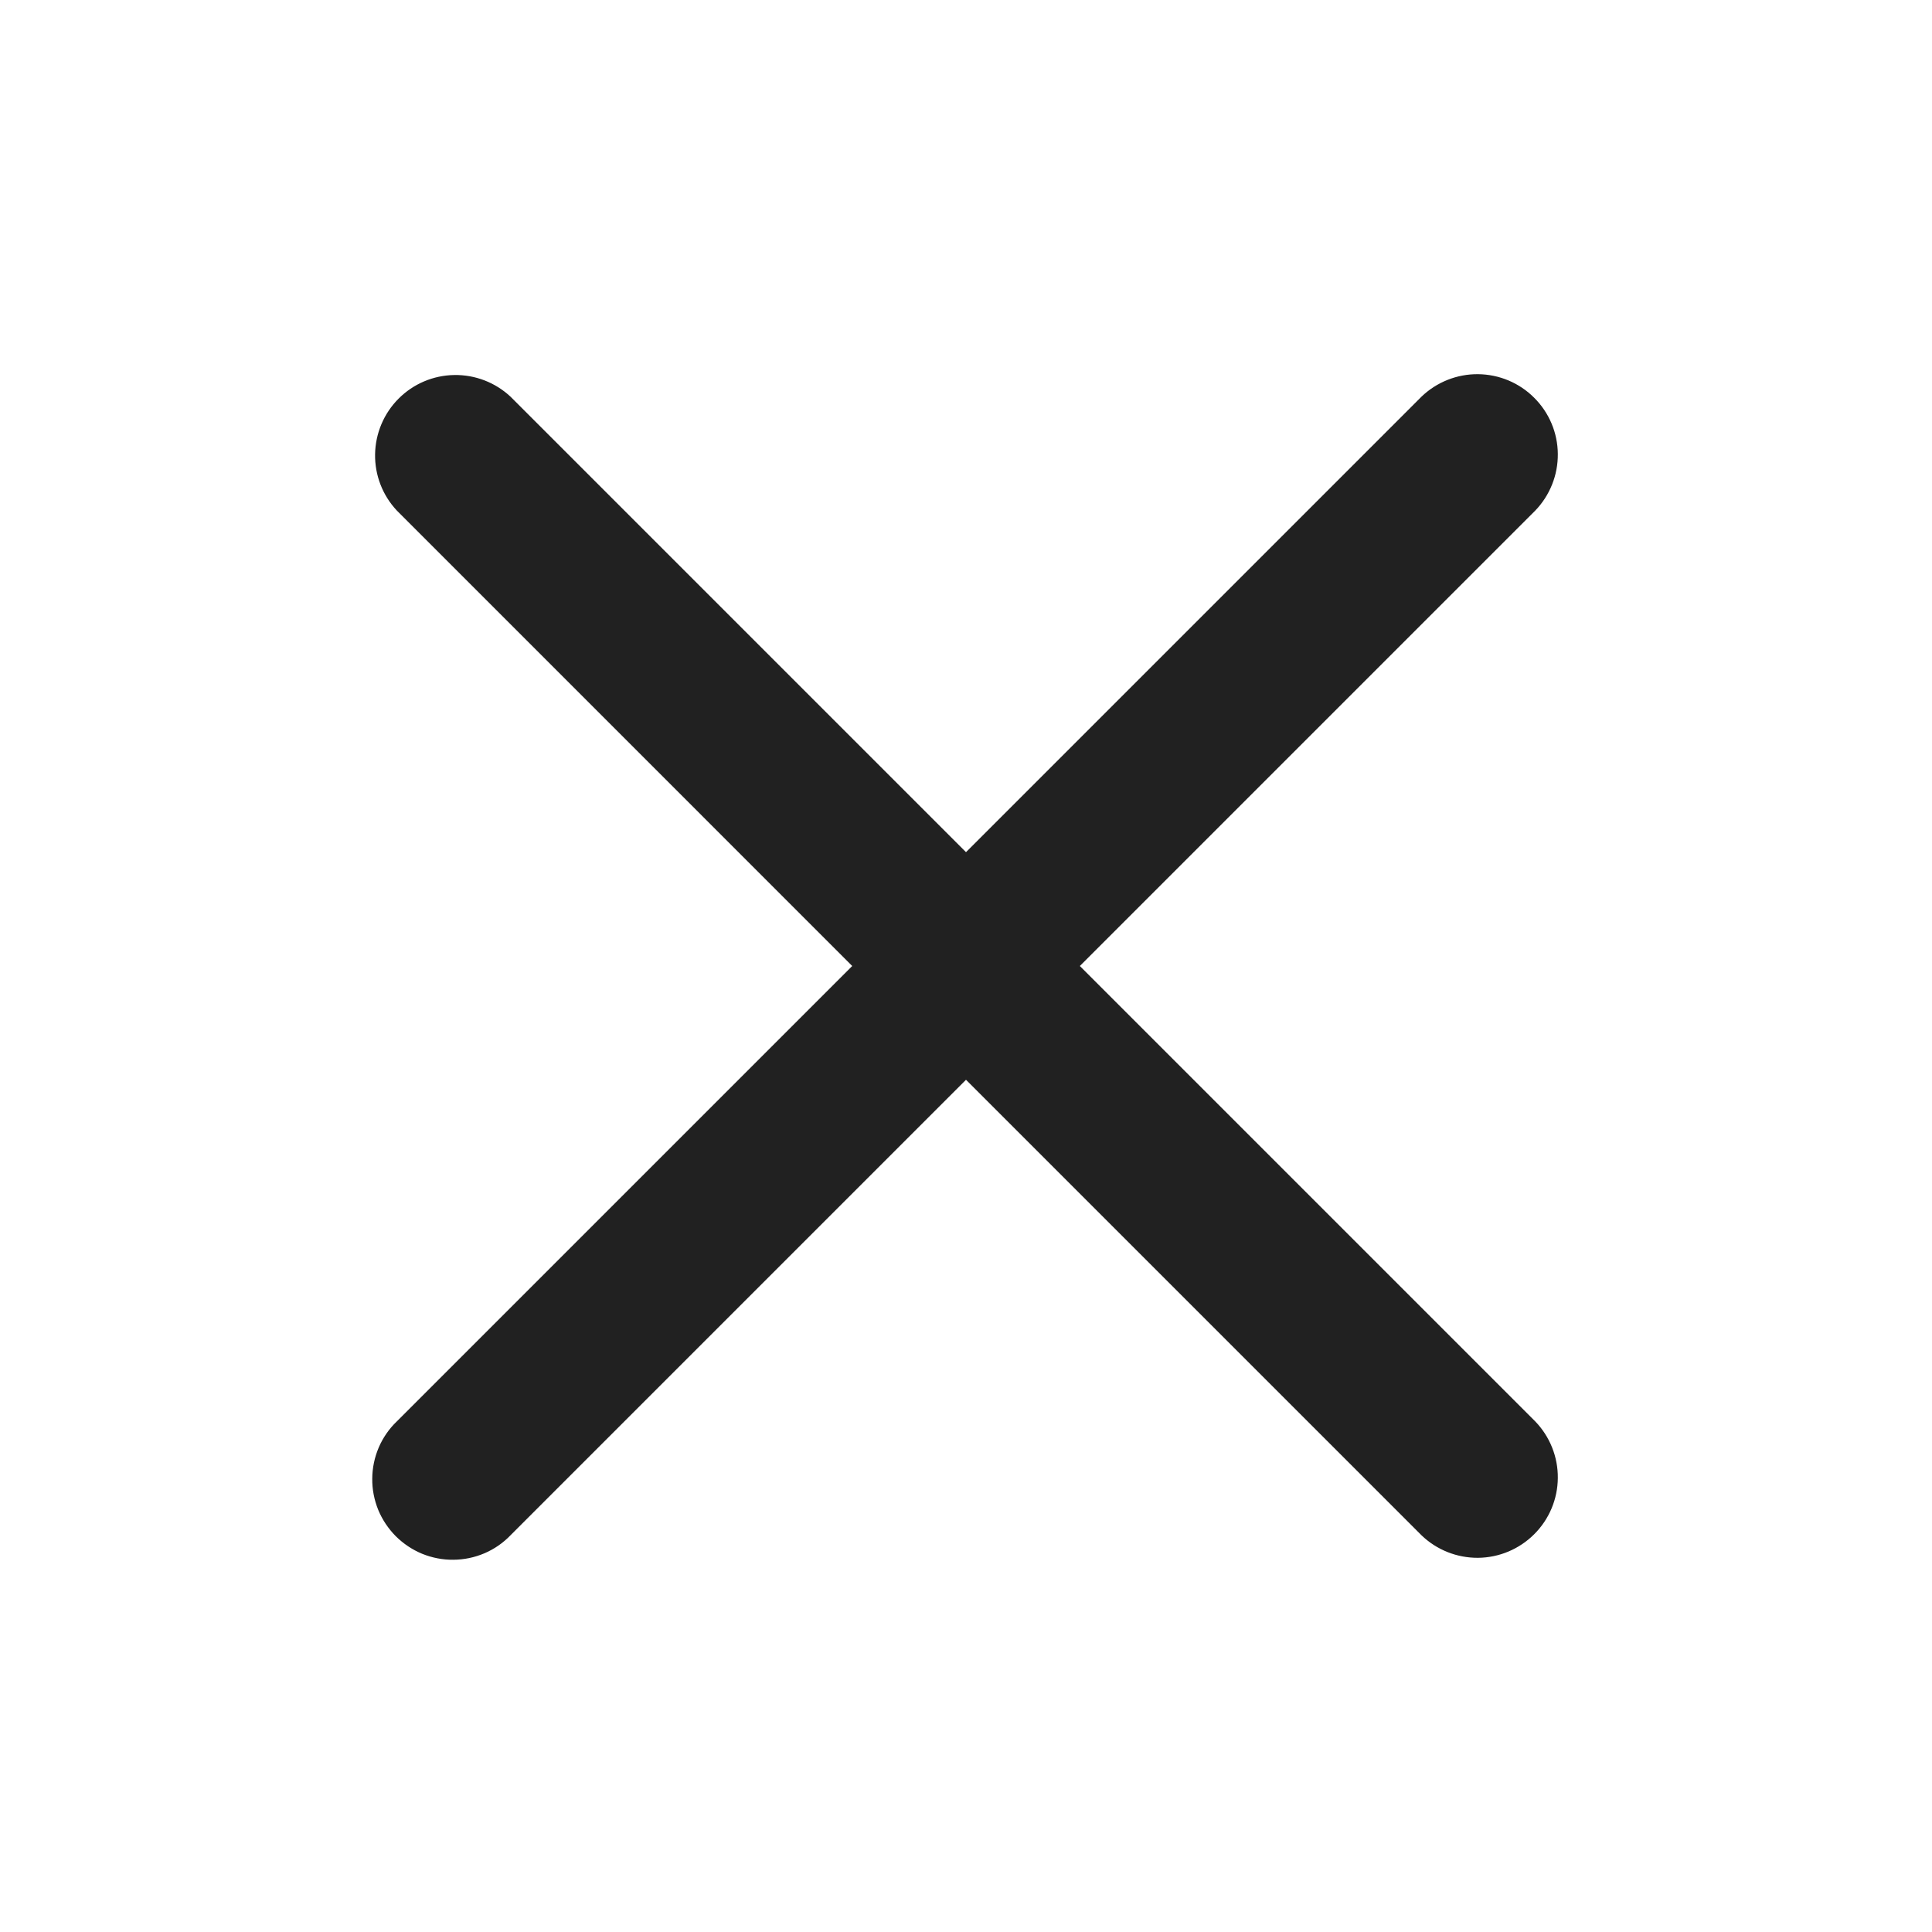 <svg width="28" height="28" viewBox="0 0 28 28" fill="none" xmlns="http://www.w3.org/2000/svg">
<g id="Group">
<path id="Vector" fill-rule="evenodd" clip-rule="evenodd" d="M14 15.649L20.6 22.249C20.82 22.462 21.115 22.579 21.421 22.577C21.727 22.574 22.019 22.451 22.235 22.235C22.452 22.019 22.575 21.726 22.577 21.42C22.58 21.114 22.462 20.82 22.25 20.6L15.65 14L22.25 7.4C22.462 7.18 22.58 6.885 22.577 6.579C22.575 6.273 22.452 5.981 22.235 5.765C22.019 5.548 21.727 5.426 21.421 5.423C21.115 5.42 20.82 5.538 20.6 5.75L14 12.35L7.4 5.75C7.179 5.543 6.886 5.43 6.583 5.435C6.28 5.44 5.991 5.562 5.777 5.777C5.563 5.991 5.441 6.28 5.436 6.583C5.431 6.886 5.544 7.179 5.752 7.4L12.351 14L5.751 20.6C5.639 20.707 5.55 20.836 5.489 20.978C5.428 21.121 5.396 21.274 5.395 21.429C5.393 21.584 5.423 21.737 5.481 21.881C5.54 22.024 5.627 22.154 5.736 22.264C5.846 22.373 5.976 22.46 6.119 22.519C6.263 22.577 6.416 22.607 6.571 22.605C6.726 22.604 6.879 22.572 7.022 22.511C7.164 22.45 7.293 22.361 7.4 22.249L14 15.649Z" fill="#212121"/>
</g>
</svg>
